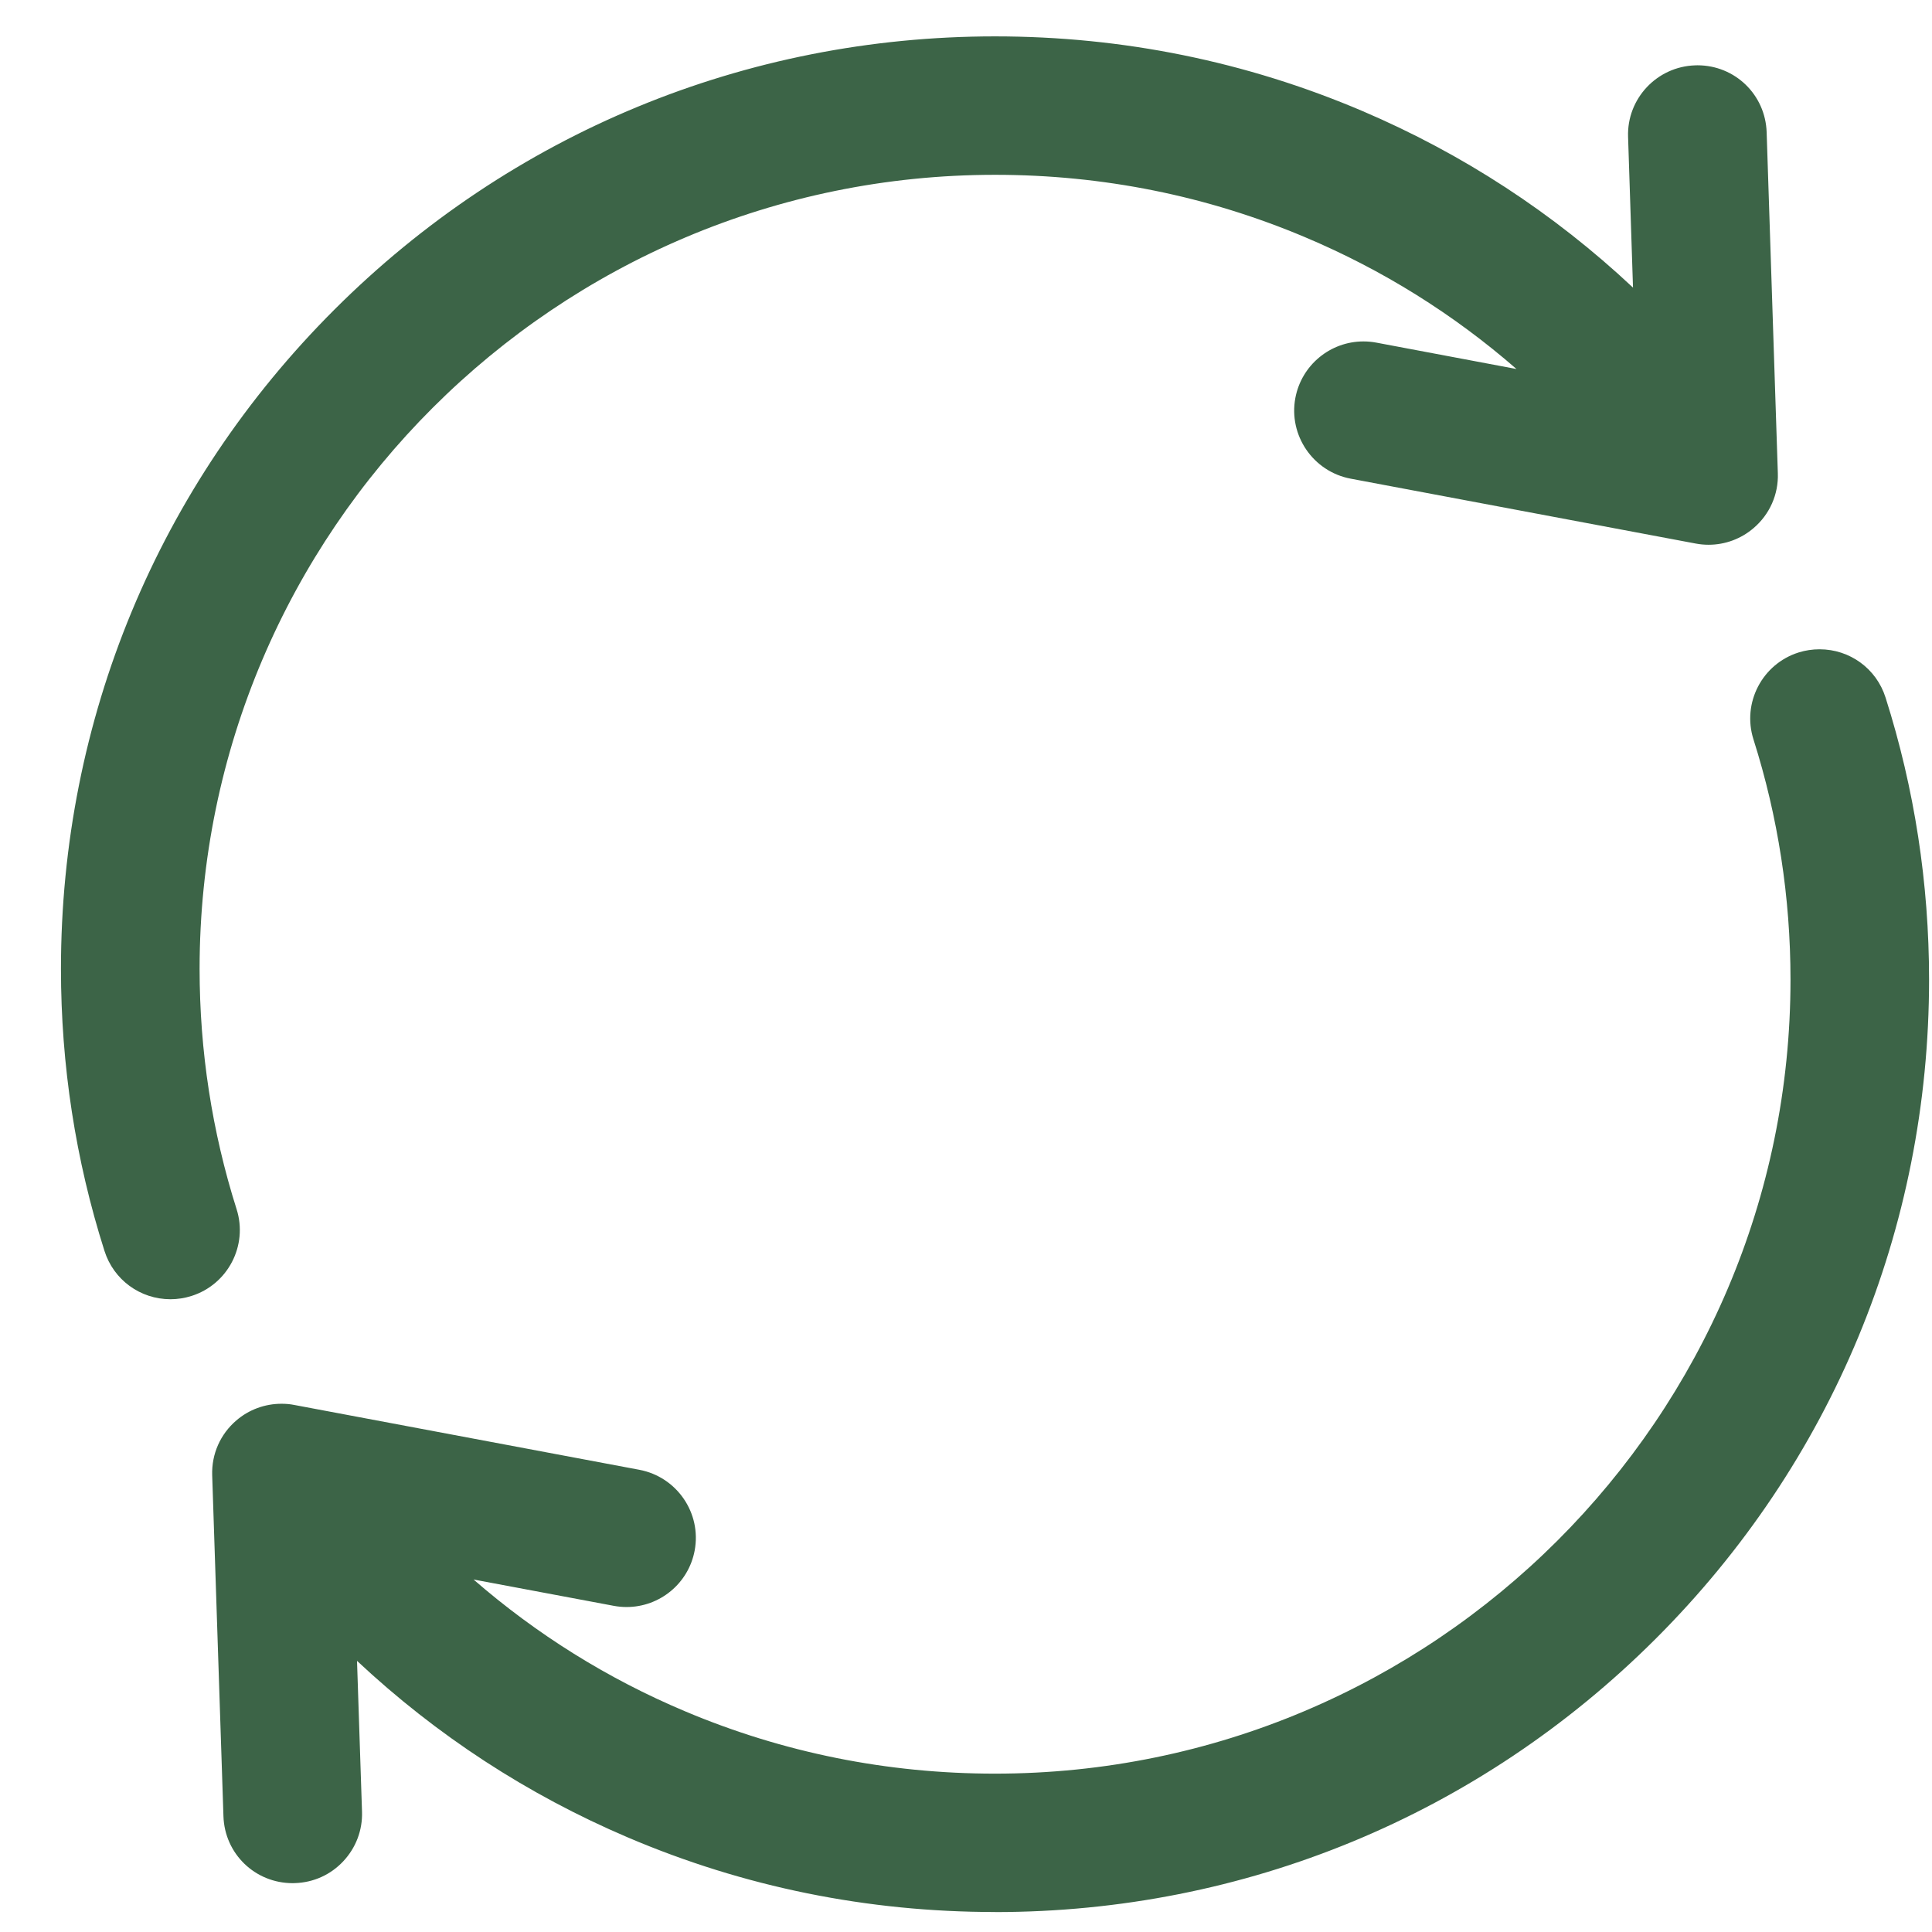 <svg width="29" height="29" viewBox="0 0 29 29" fill="none" xmlns="http://www.w3.org/2000/svg">
<path d="M2.559 19.502C2.104 19.502 1.705 19.21 1.568 18.776C1.134 17.412 0.915 15.988 0.915 14.543C0.915 10.805 2.373 7.29 5.021 4.646C7.669 2.002 11.191 0.546 14.936 0.546C16.851 0.546 18.705 0.923 20.449 1.666C21.954 2.308 23.319 3.198 24.512 4.317L24.438 2.053C24.419 1.481 24.87 1 25.444 0.981C25.455 0.98 25.467 0.98 25.479 0.98C26.043 0.98 26.499 1.421 26.518 1.985L26.686 7.104C26.697 7.42 26.564 7.72 26.323 7.926C26.135 8.088 25.895 8.177 25.646 8.177C25.582 8.177 25.517 8.171 25.454 8.159L20.274 7.185C19.711 7.079 19.338 6.535 19.444 5.972C19.537 5.481 19.967 5.125 20.466 5.125C20.531 5.125 20.596 5.131 20.66 5.143L22.763 5.539C21.816 4.714 20.753 4.051 19.591 3.561C18.119 2.939 16.552 2.624 14.936 2.624C8.352 2.624 2.996 7.971 2.996 14.543C2.996 15.774 3.183 16.988 3.551 18.149C3.725 18.695 3.421 19.28 2.874 19.453C2.772 19.485 2.666 19.502 2.559 19.502Z" fill="#3C6447"/>
<path d="M14.936 28.7C13.021 28.7 11.166 28.324 9.423 27.58C7.917 26.938 6.553 26.048 5.359 24.93L5.434 27.194C5.443 27.471 5.343 27.735 5.153 27.938C4.963 28.141 4.706 28.257 4.428 28.266C4.417 28.267 4.405 28.267 4.393 28.267C3.829 28.267 3.372 27.826 3.354 27.262L3.185 22.143C3.175 21.826 3.307 21.527 3.548 21.321C3.736 21.159 3.977 21.071 4.225 21.071C4.29 21.071 4.354 21.076 4.418 21.089L9.597 22.062C10.161 22.169 10.533 22.712 10.427 23.275C10.335 23.766 9.905 24.122 9.405 24.122C9.341 24.122 9.276 24.116 9.212 24.104L7.108 23.709C8.056 24.533 9.119 25.197 10.28 25.686C11.753 26.308 13.319 26.623 14.936 26.623C21.52 26.623 26.876 21.276 26.876 14.704C26.876 13.473 26.689 12.26 26.32 11.098C26.147 10.552 26.45 9.967 26.997 9.794C27.099 9.762 27.205 9.746 27.312 9.746C27.767 9.746 28.166 10.037 28.303 10.471C28.737 11.836 28.956 13.26 28.956 14.704C28.956 18.443 27.498 21.958 24.85 24.601C22.202 27.245 18.681 28.701 14.935 28.701L14.936 28.7Z" fill="#3C6447"/>
</svg>
